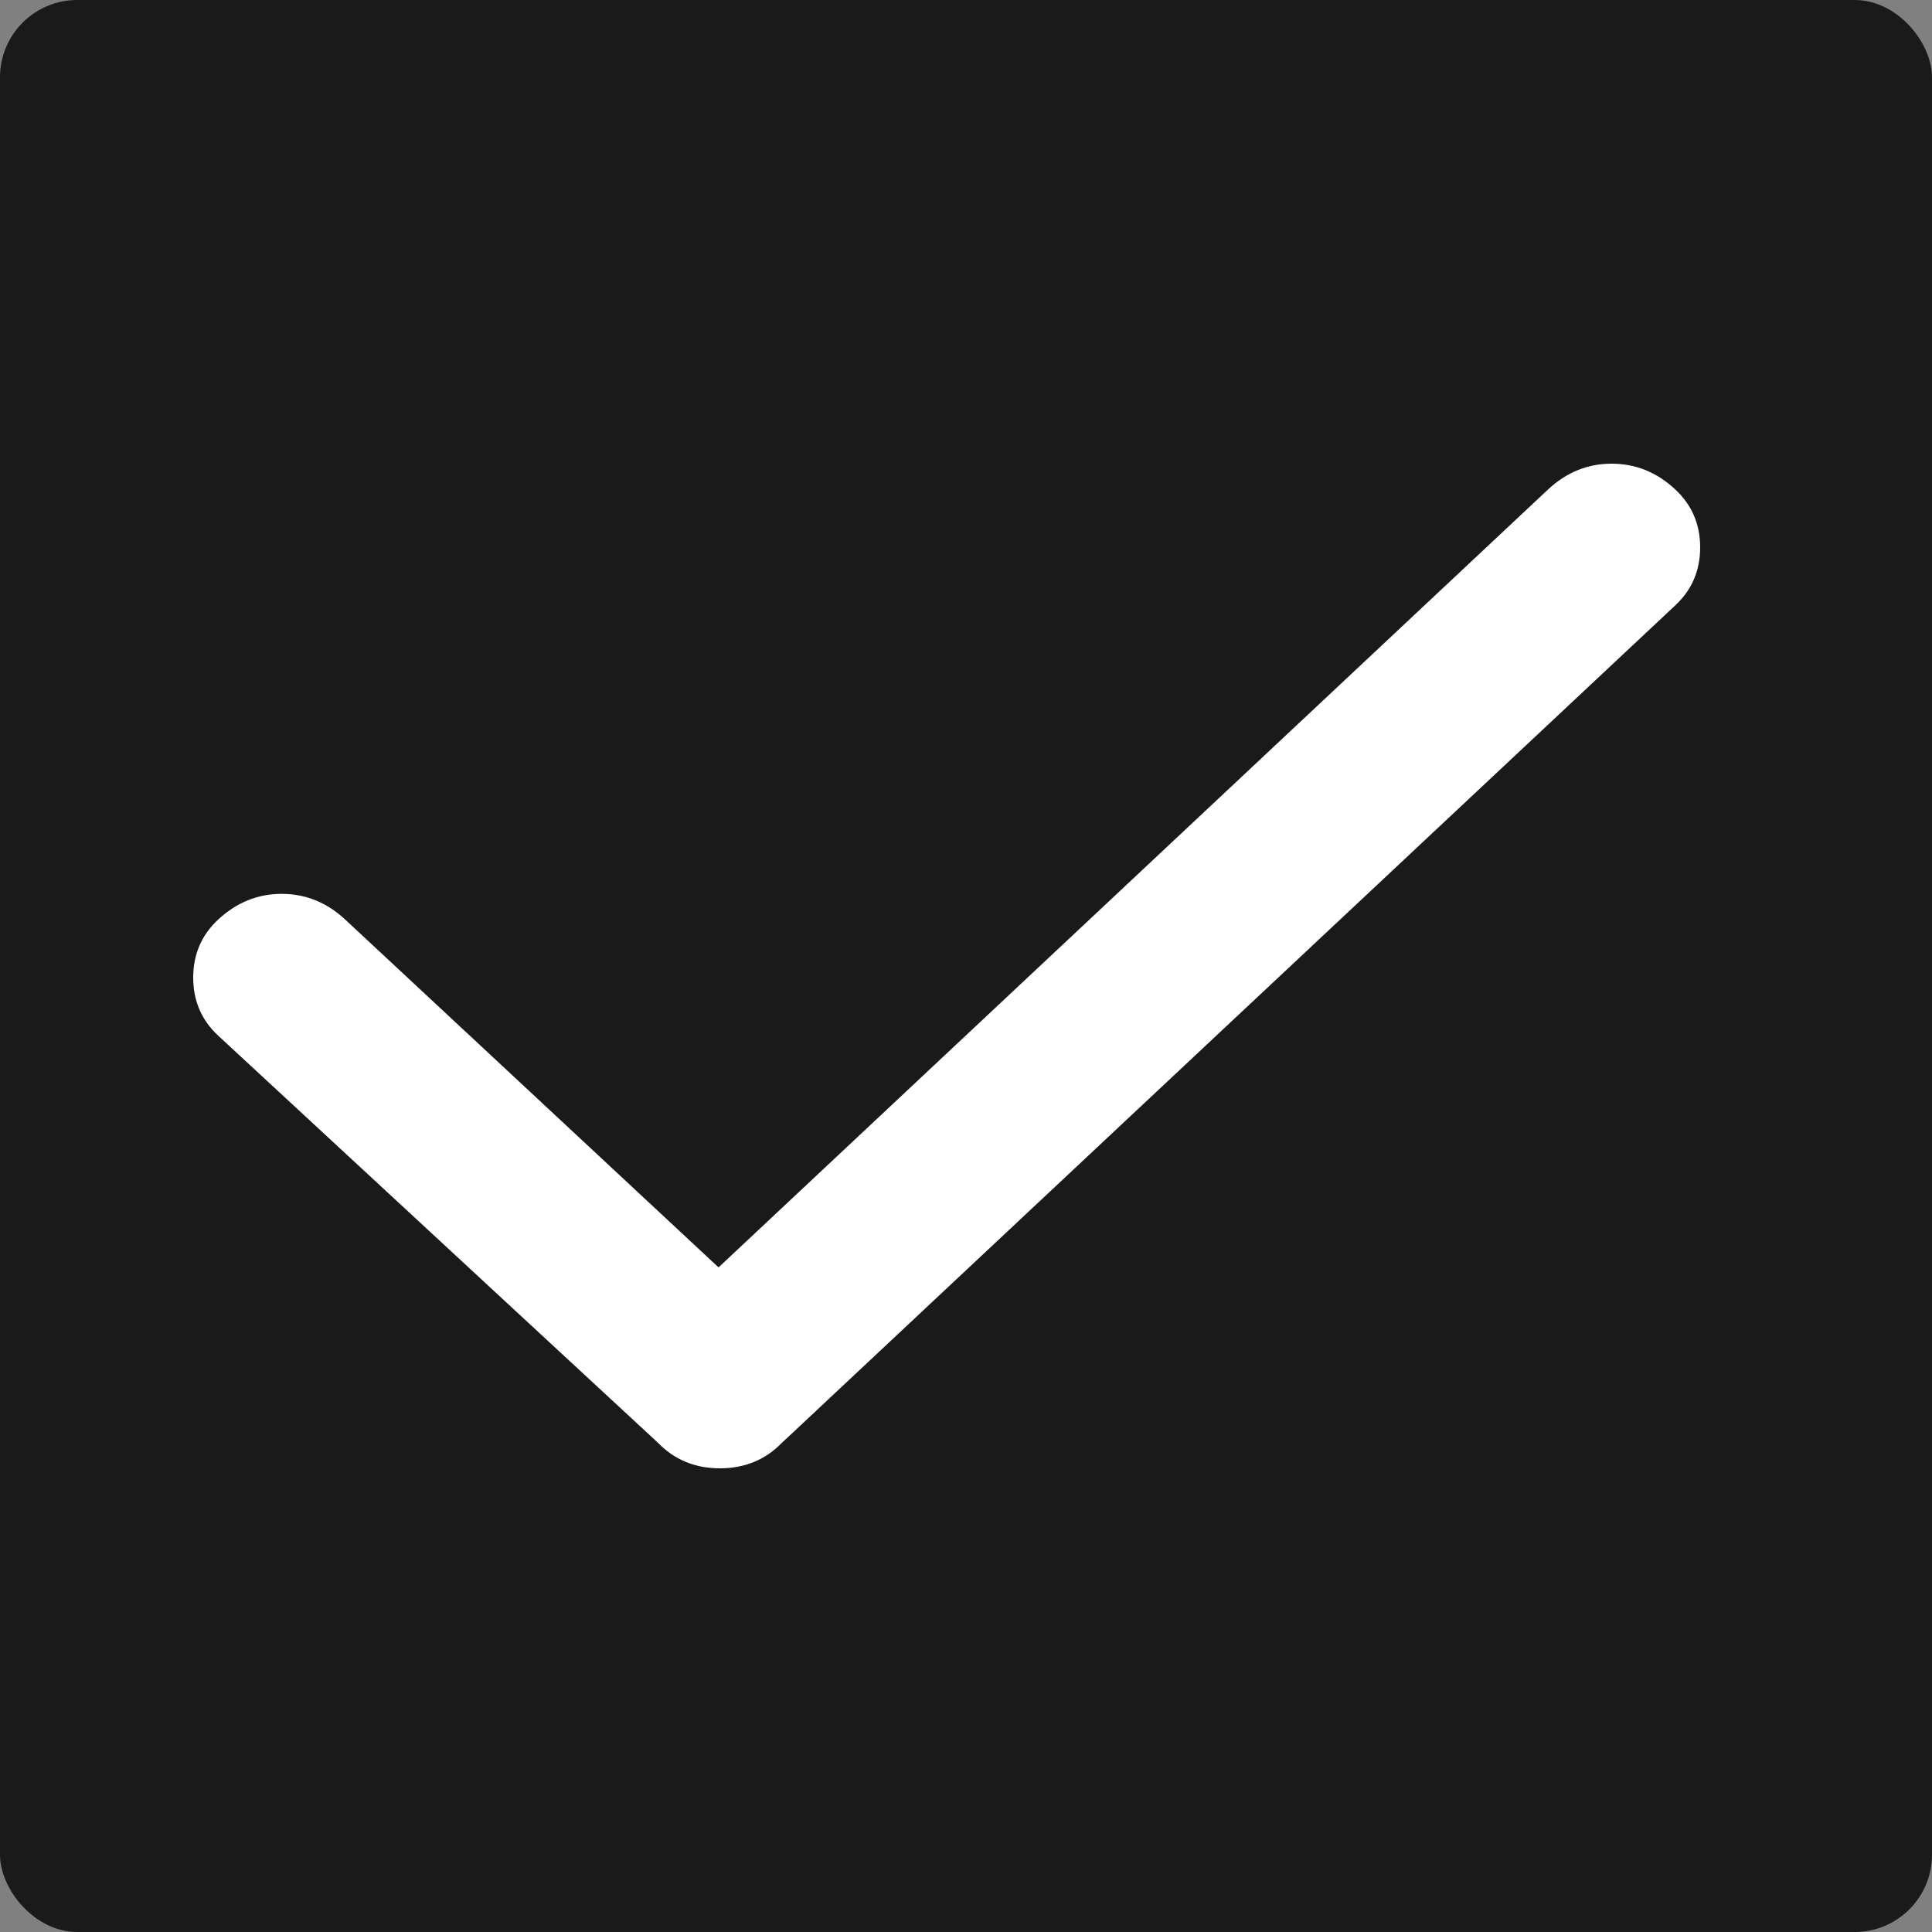 <?xml version="1.0" encoding="UTF-8"?>
<svg width="50px" height="50px" viewBox="0 0 50 50" version="1.1" xmlns="http://www.w3.org/2000/svg" xmlns:xlink="http://www.w3.org/1999/xlink">
    <rect x="0" y="0" width="50" height="50" fill="#808080" stroke="none"/>
    <!-- Generator: Sketch 51.3 (57544) - http://www.bohemiancoding.com/sketch -->
    <title>checkbox</title>
    <desc>Created with Sketch.</desc>
    <defs></defs>
    <g id="Page-1" stroke="none" stroke-width="1" fill="none" fill-rule="evenodd">
        <g id="Desktop-HD" transform="translate(-287, -1068)">
            <g id="Mediumicon/check" transform="translate(287, 1068)">
                <rect id="Rectangle-6" fill="#1A1A1A" fill-rule="nonzero" x="0" y="0" width="50" height="50" rx="2"></rect>
                <path d="M40.064,12.667 C40.541,12.222 41.09,12 41.71,12 C42.33,12 42.879,12.222 43.356,12.667 C43.785,13.067 44,13.567 44,14.167 C44,14.767 43.785,15.267 43.356,15.667 L20.528,37.067 C20.481,37.111 20.433,37.156 20.385,37.2 C20.338,37.244 20.29,37.289 20.242,37.333 C19.813,37.778 19.276,38 18.632,38 C17.988,38 17.451,37.778 17.022,37.333 L5.644,26.8 C5.215,26.4 5,25.9 5,25.3 C5,24.7 5.215,24.2 5.644,23.8 C6.121,23.356 6.67,23.133 7.29,23.133 C7.91,23.133 8.459,23.356 8.936,23.8 L18.596,32.8 L40.064,12.667 Z" id="Check---simple-line-icons" fill="#FFFFFF" fill-rule="evenodd"></path>
            </g>
        </g>
    </g>
</svg>